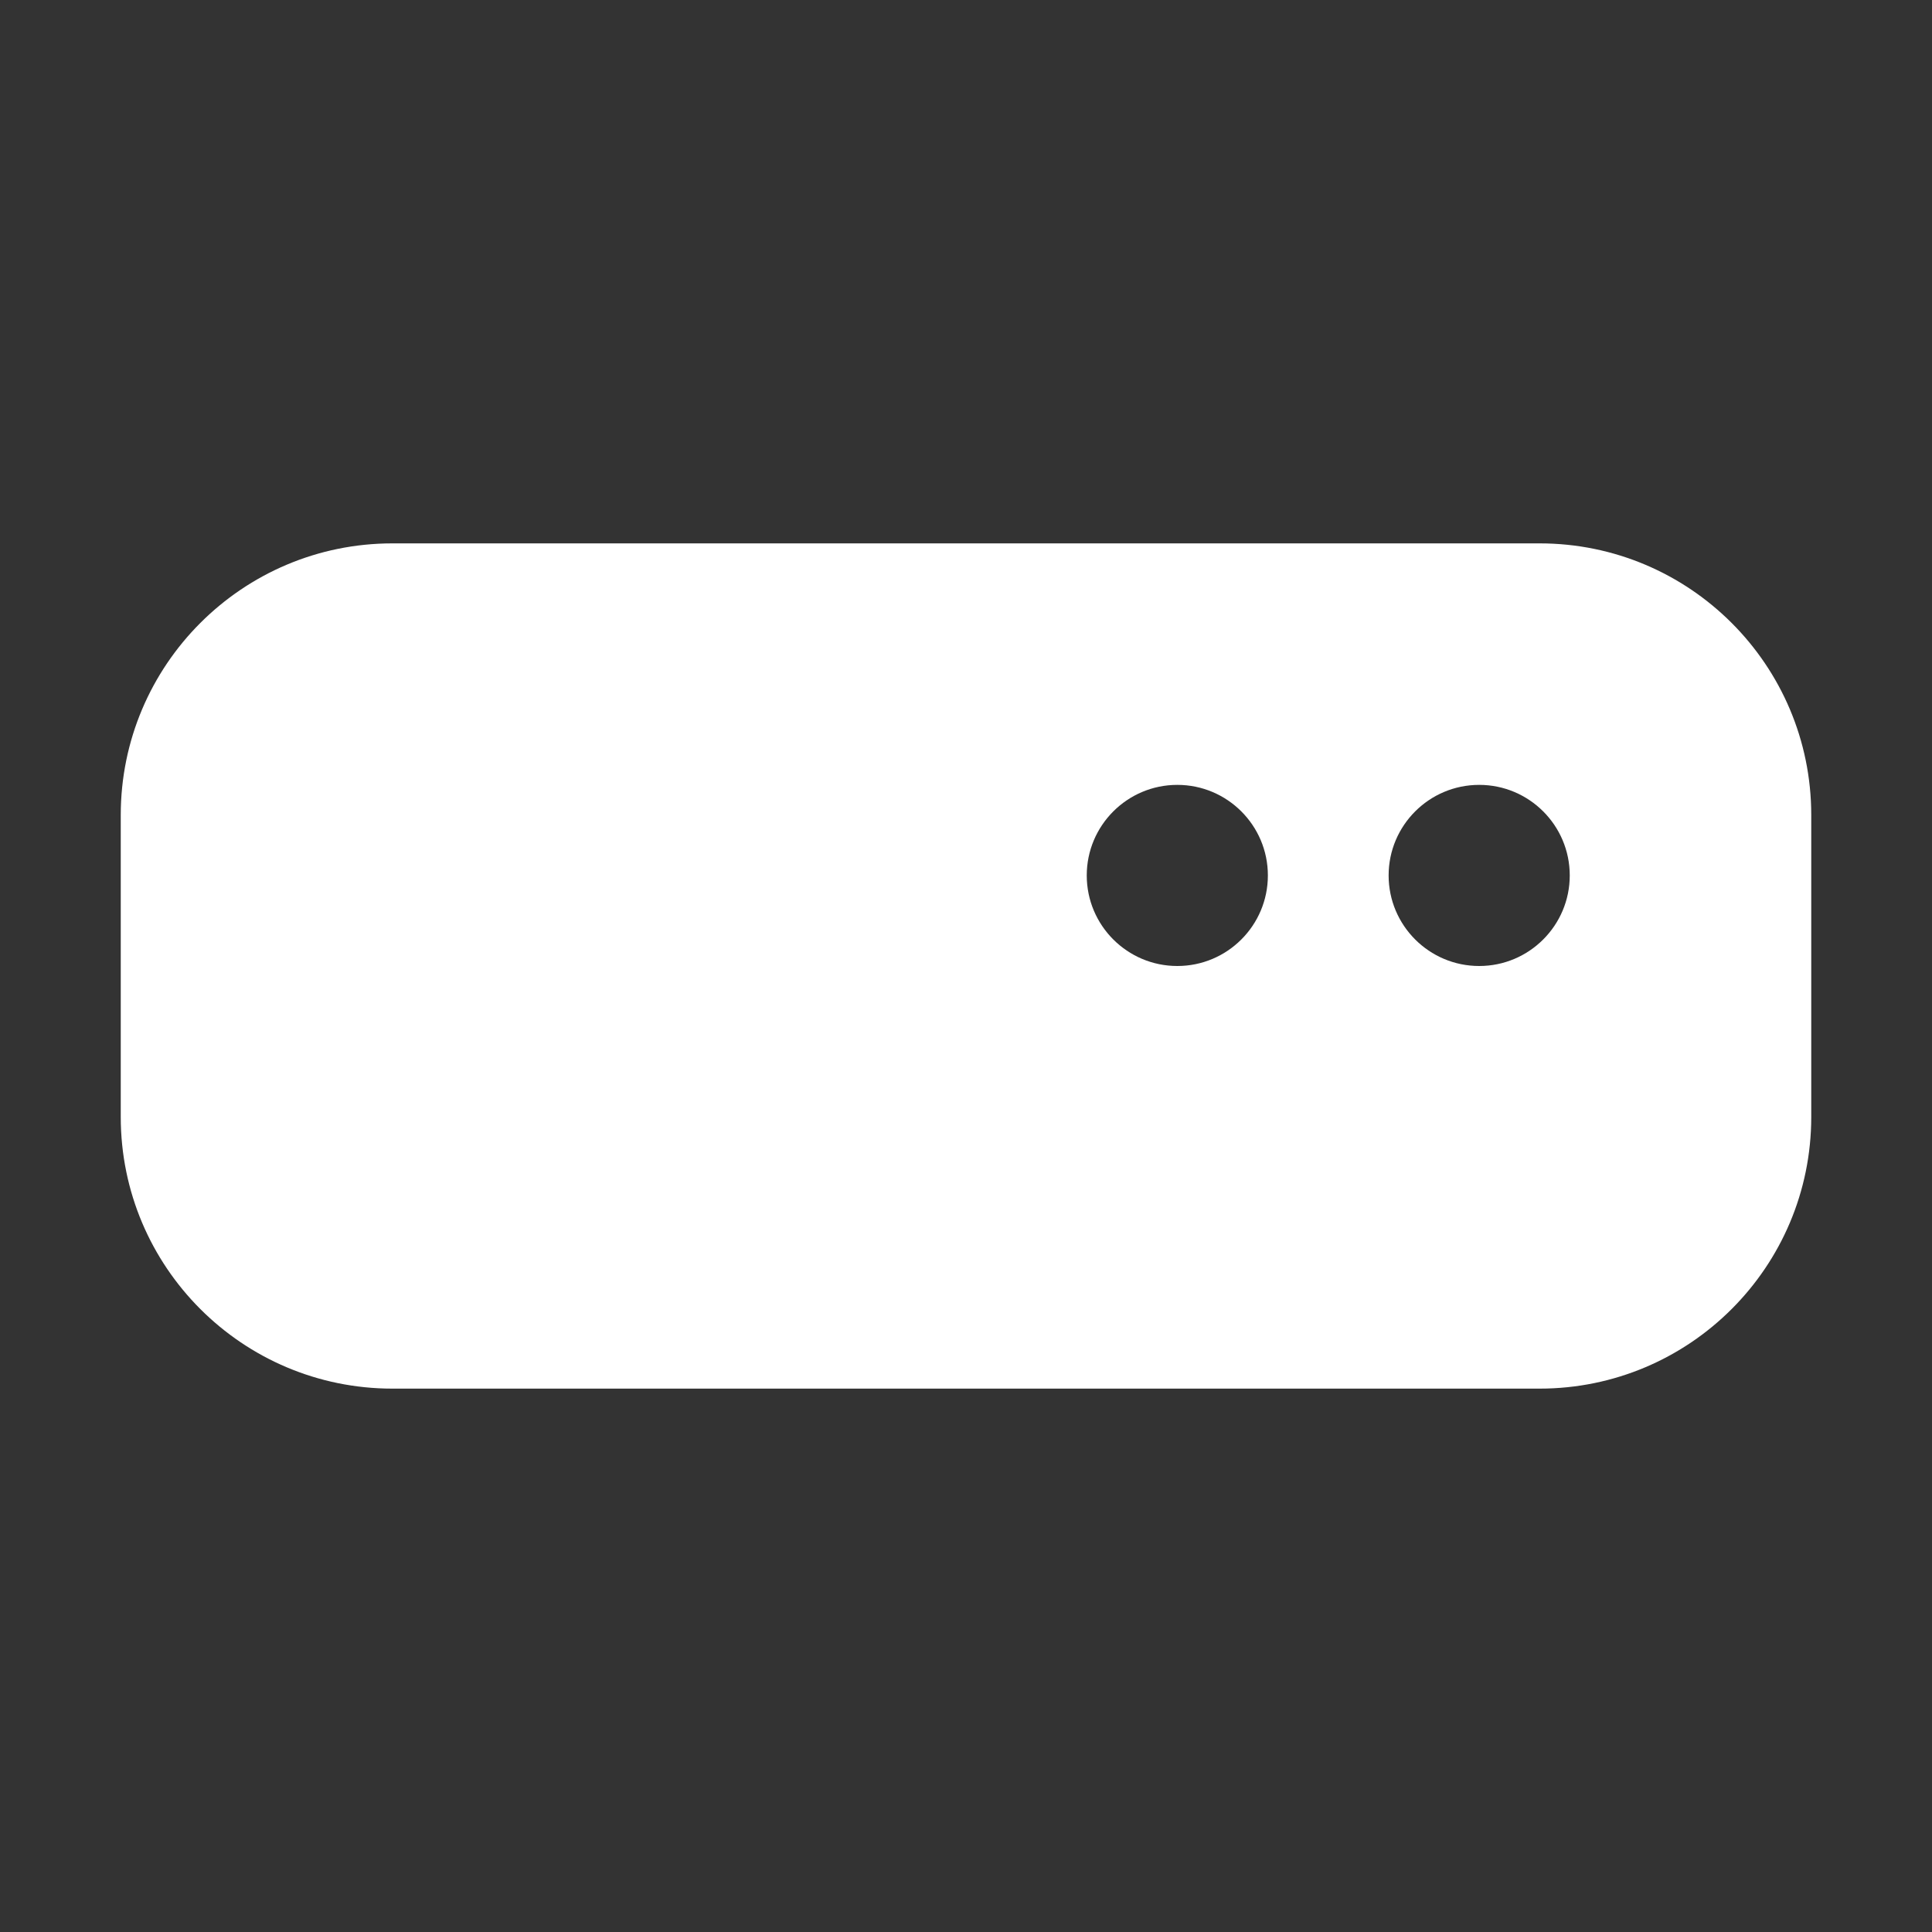 <svg width="32" height="32" viewBox="0 0 32 32" fill="none" xmlns="http://www.w3.org/2000/svg">
<rect x="0" y="0" width="32" height="32" fill="#333333" stroke="none"/>
<path d="M6.5 9C4.015 9 2 11.015 2 13.5V18.5C2 20.985 4.015 23 6.5 23H25.5C27.985 23 30 20.985 30 18.5V13.5C30 11.015 27.985 9 25.5 9H6.5ZM21 14.5C21 15.328 20.328 16 19.5 16C18.672 16 18 15.328 18 14.5C18 13.672 18.672 13 19.5 13C20.328 13 21 13.672 21 14.5ZM24.5 16C23.672 16 23 15.328 23 14.5C23 13.672 23.672 13 24.5 13C25.328 13 26 13.672 26 14.5C26 15.328 25.328 16 24.5 16Z" fill="#ffffff"/>
</svg>
